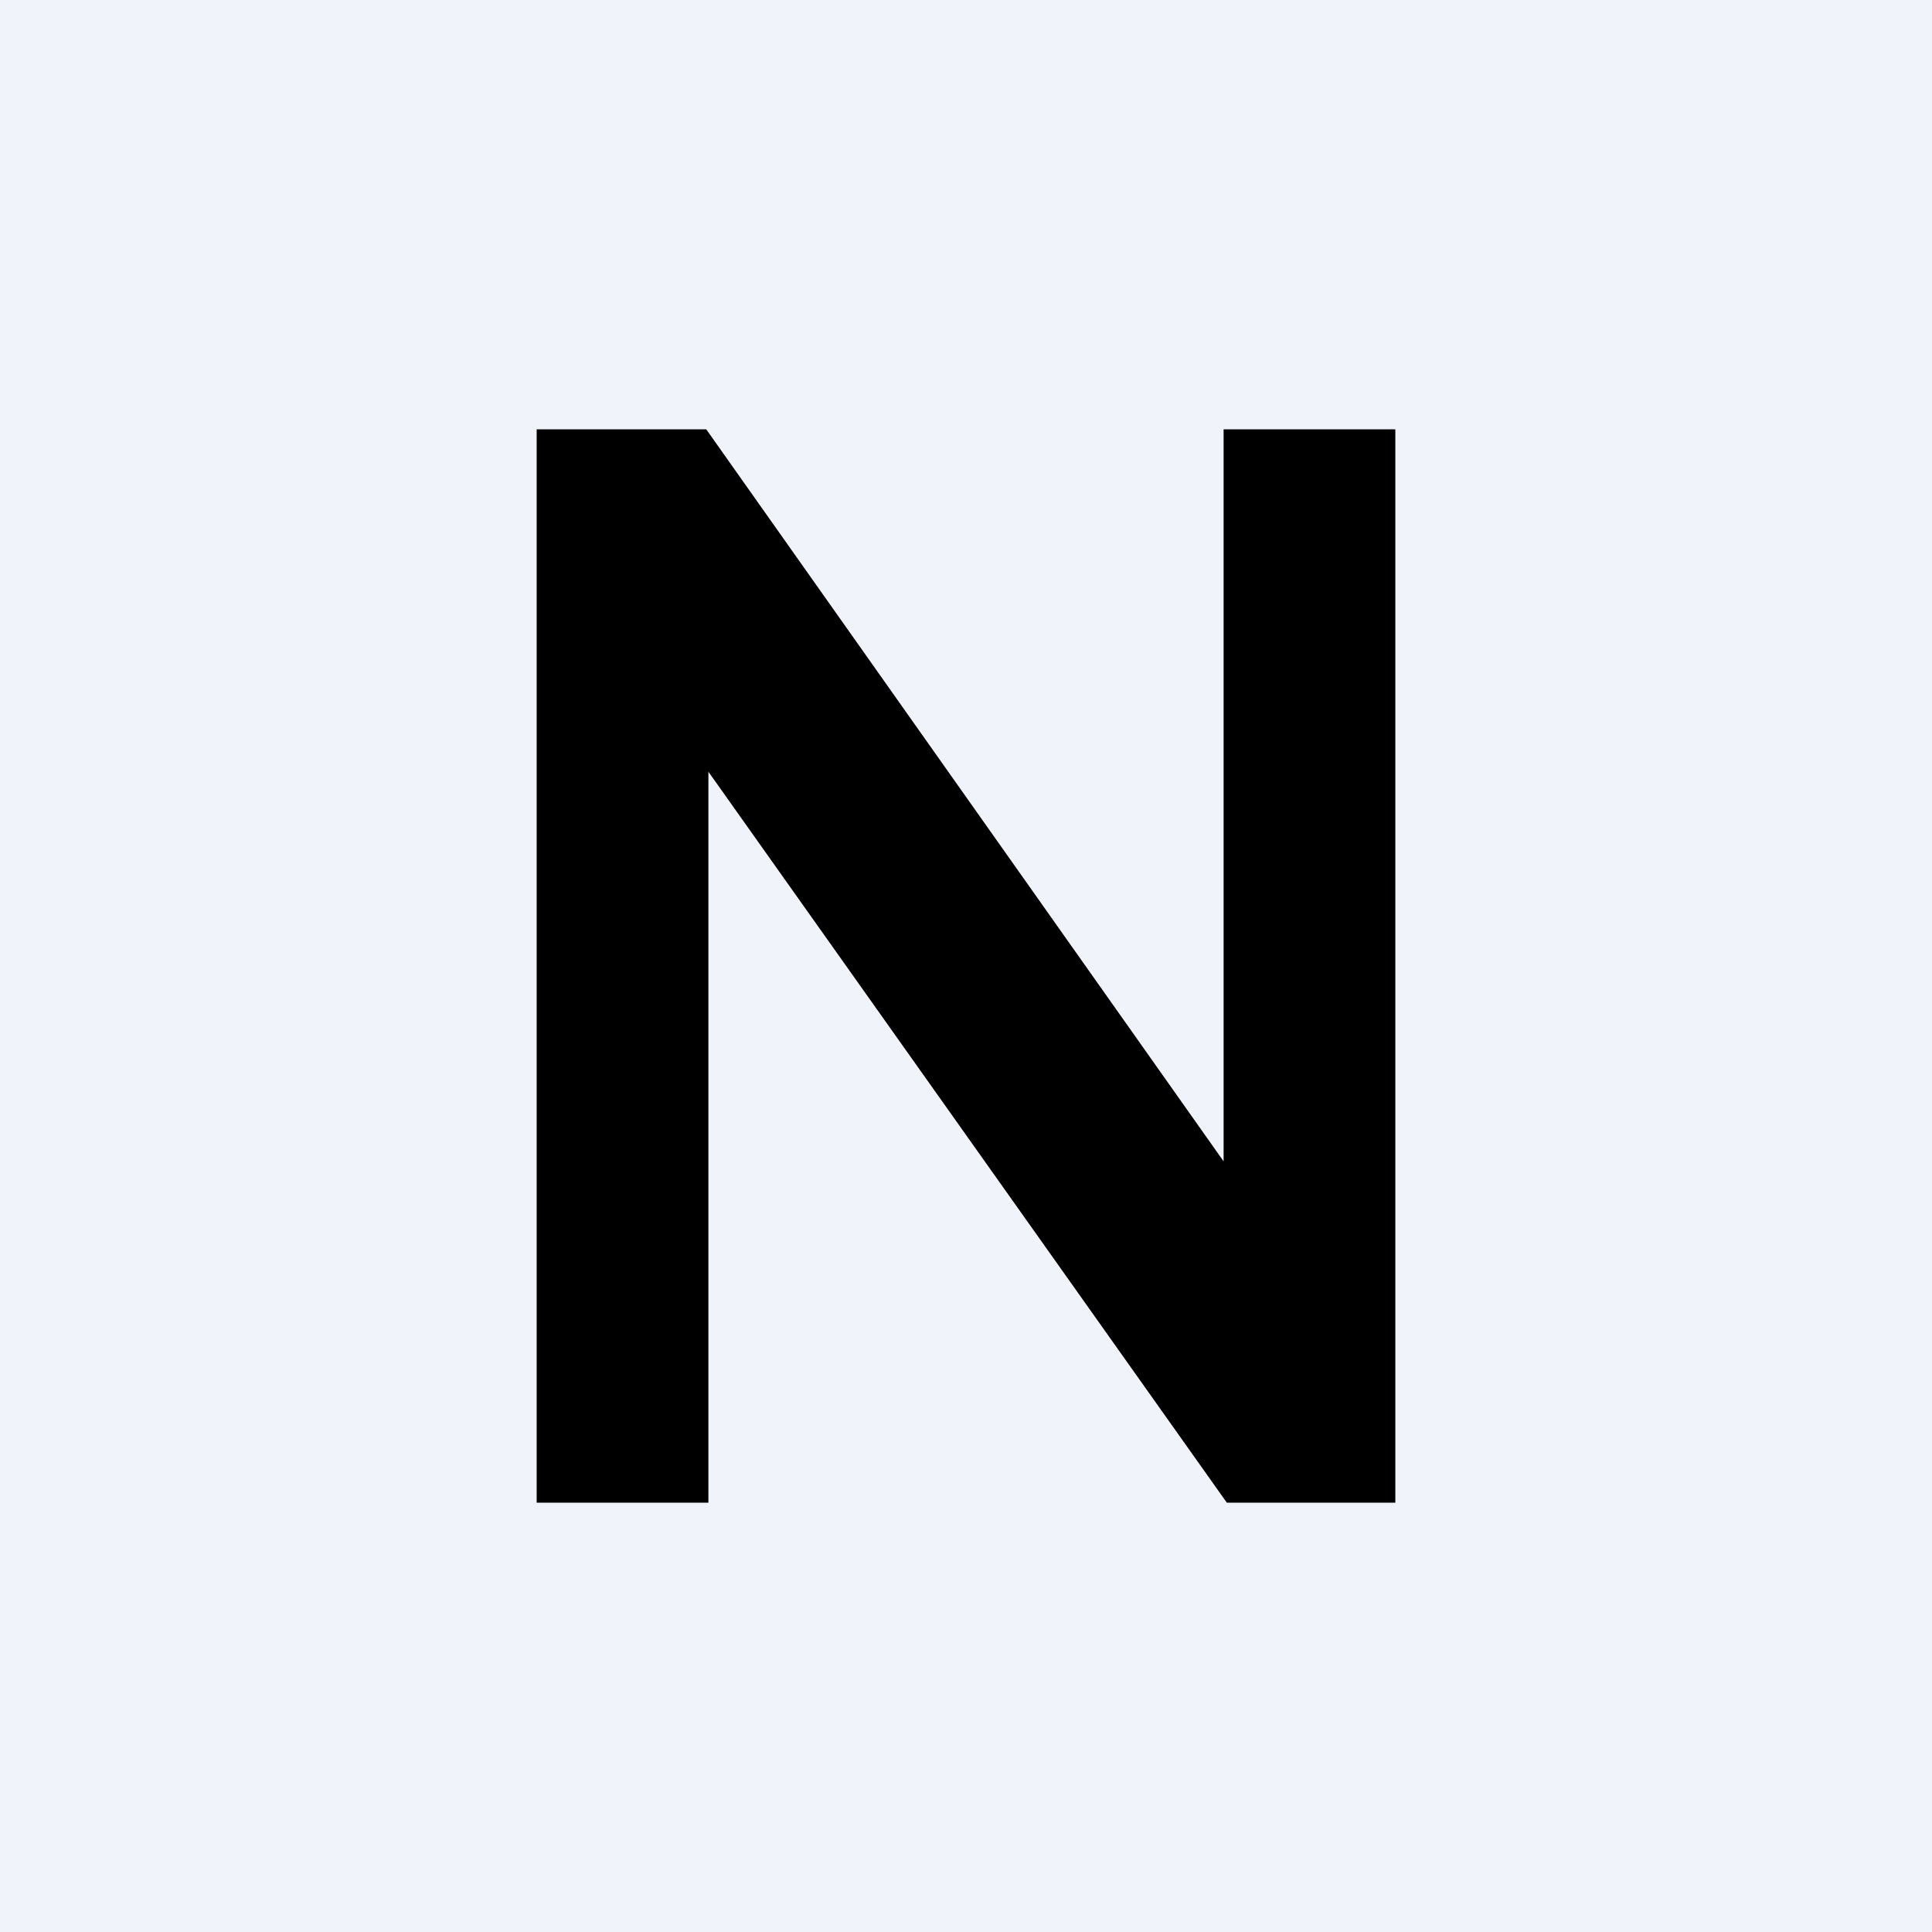<!-- by TradingView --><svg width="18" height="18" viewBox="0 0 18 18" xmlns="http://www.w3.org/2000/svg"><path fill="#F0F3FA" d="M0 0h18v18H0z"/><path d="M13 4v10h-1.57L6.6 7.19V14H5V4h1.58l4.82 6.82V4H13Z"/></svg>